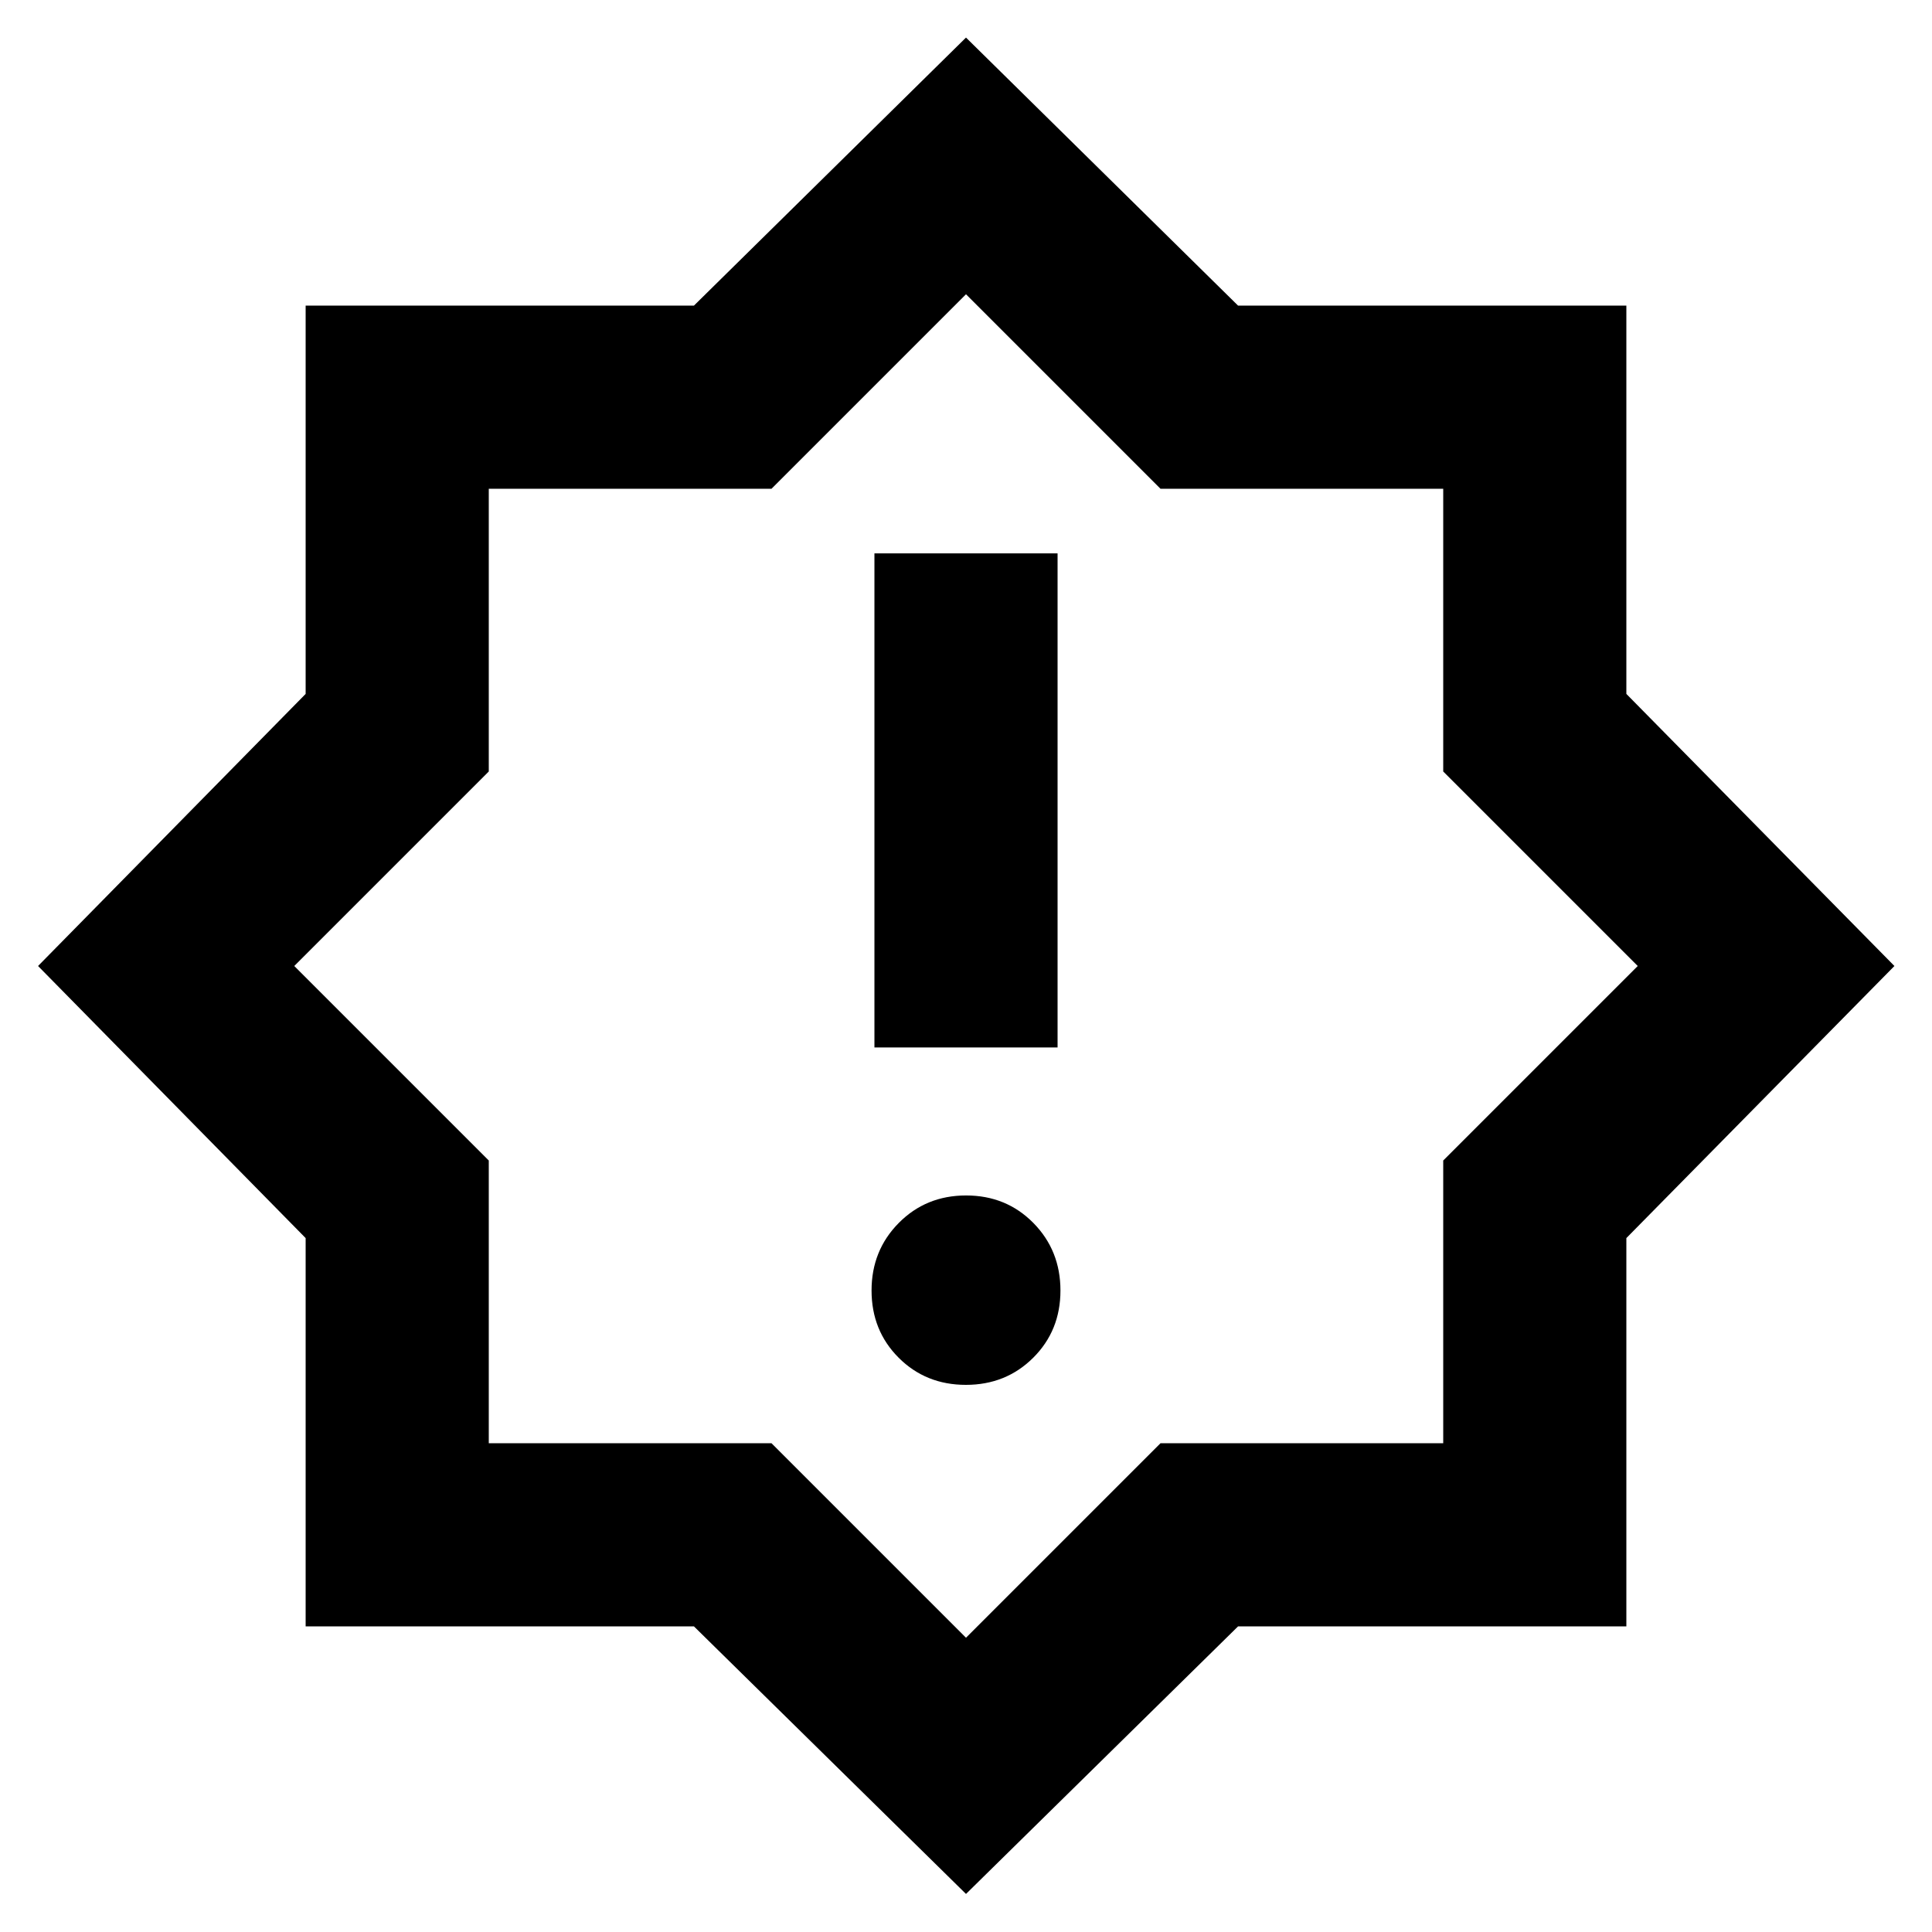 <svg xmlns="http://www.w3.org/2000/svg" height="24" viewBox="0 -960 960 960" width="24"><path d="M479.95-271.87q19.92 0 33.45-13.48 13.53-13.48 13.53-33.4 0-19.92-13.47-33.58-13.48-13.65-33.41-13.65-19.92 0-33.45 13.65-13.53 13.66-13.53 33.58 0 19.92 13.47 33.4 13.48 13.48 33.41 13.48ZM434.5-439.52h91v-245.5h-91v245.5ZM480-18.91 344.8-151.87H151.87V-344.8L18.91-480l132.96-135.2v-192.93H344.8L480-941.33l135.2 133.2h192.93v192.93L941.33-480l-133.2 135.2v192.93H615.2L480-18.91Zm0-127.31 96.65-96.65h140.48v-140.48L813.78-480l-96.65-96.65v-140.48H576.65L480-813.78l-96.65 96.65H242.87v140.48L146.22-480l96.65 96.65v140.48h140.48L480-146.22ZM480-480Z"/></svg>